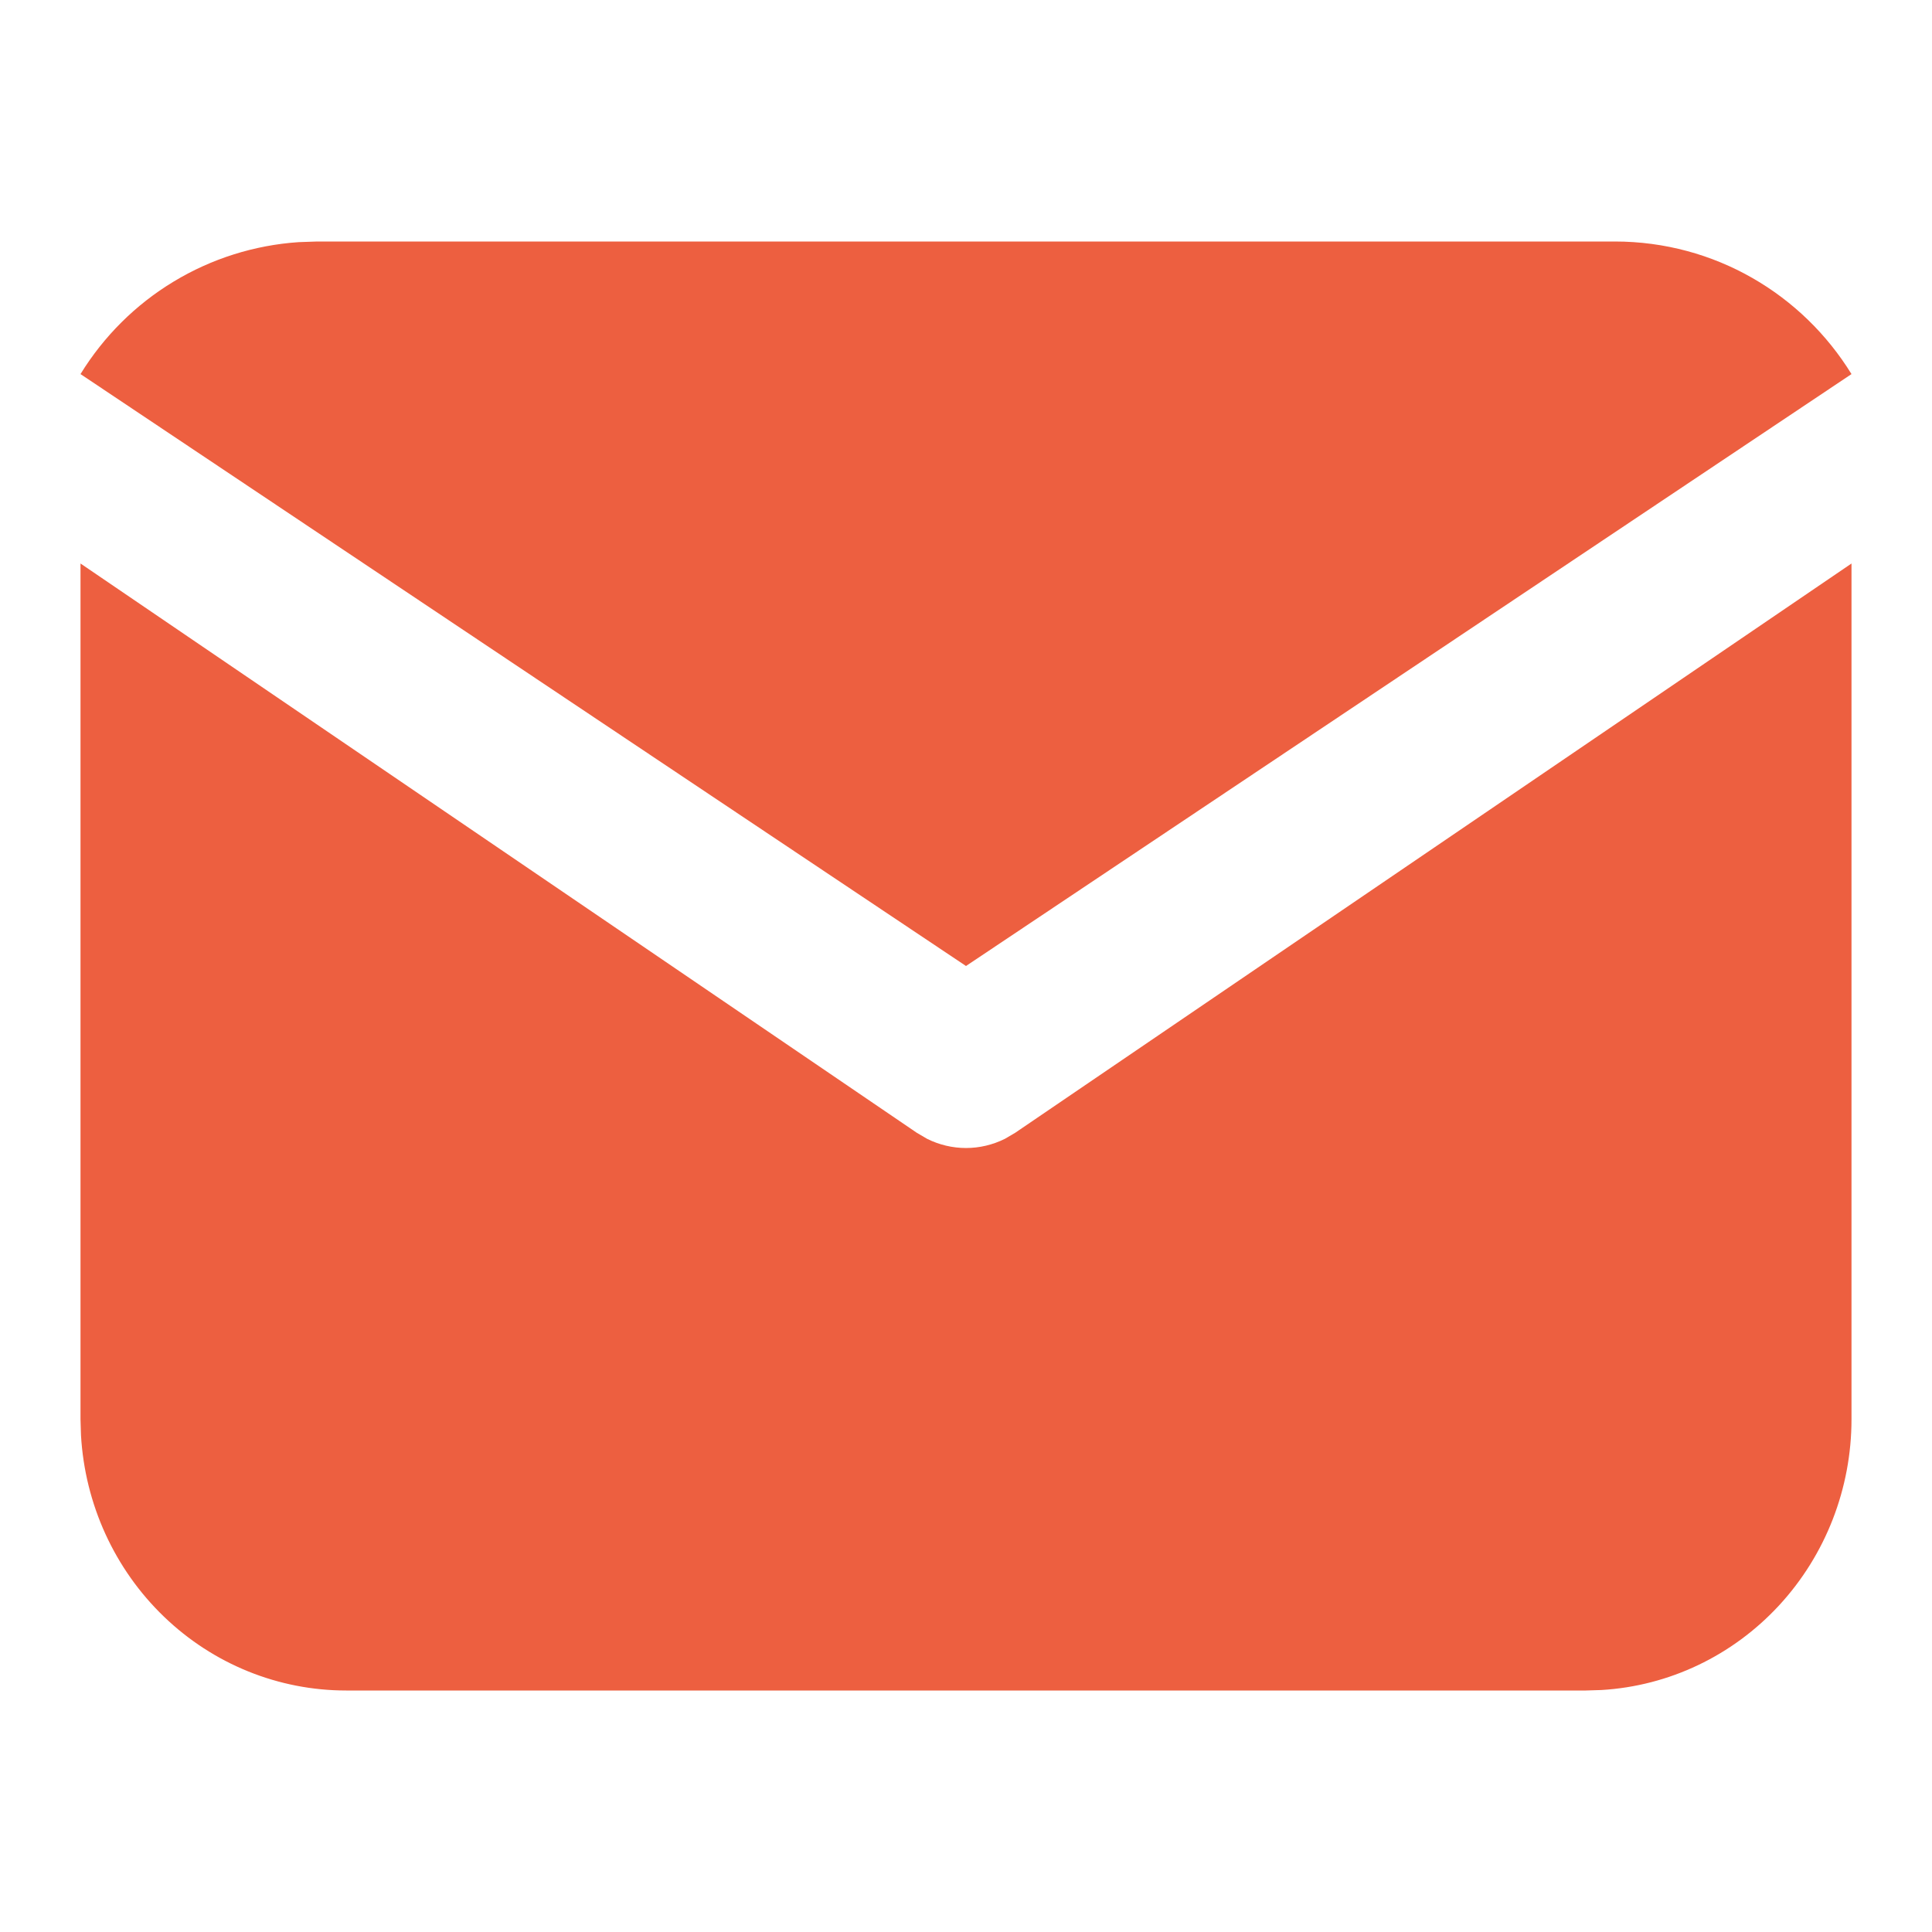 <svg width="24" height="24" viewBox="0 0 24 24" fill="none" xmlns="http://www.w3.org/2000/svg">
<path d="M23 7V17.631C23 18.49 22.678 19.317 22.101 19.942C21.523 20.568 20.734 20.944 19.894 20.994L19.7 21H4.3C3.458 21 2.648 20.672 2.036 20.082C1.423 19.492 1.055 18.686 1.006 17.828L1 17.631V7L11.389 14.072L11.517 14.147C11.668 14.222 11.833 14.261 12 14.261C12.167 14.261 12.332 14.222 12.483 14.147L12.611 14.072L23 7Z" fill="#ED5F40"/>
<path d="M20.059 3C21.302 3 22.392 3.658 23 4.647L12 12L1 4.647C1.289 4.177 1.685 3.783 2.157 3.498C2.628 3.213 3.161 3.045 3.71 3.008L3.941 3H20.059Z" fill="#ED5F40"/>
</svg>
